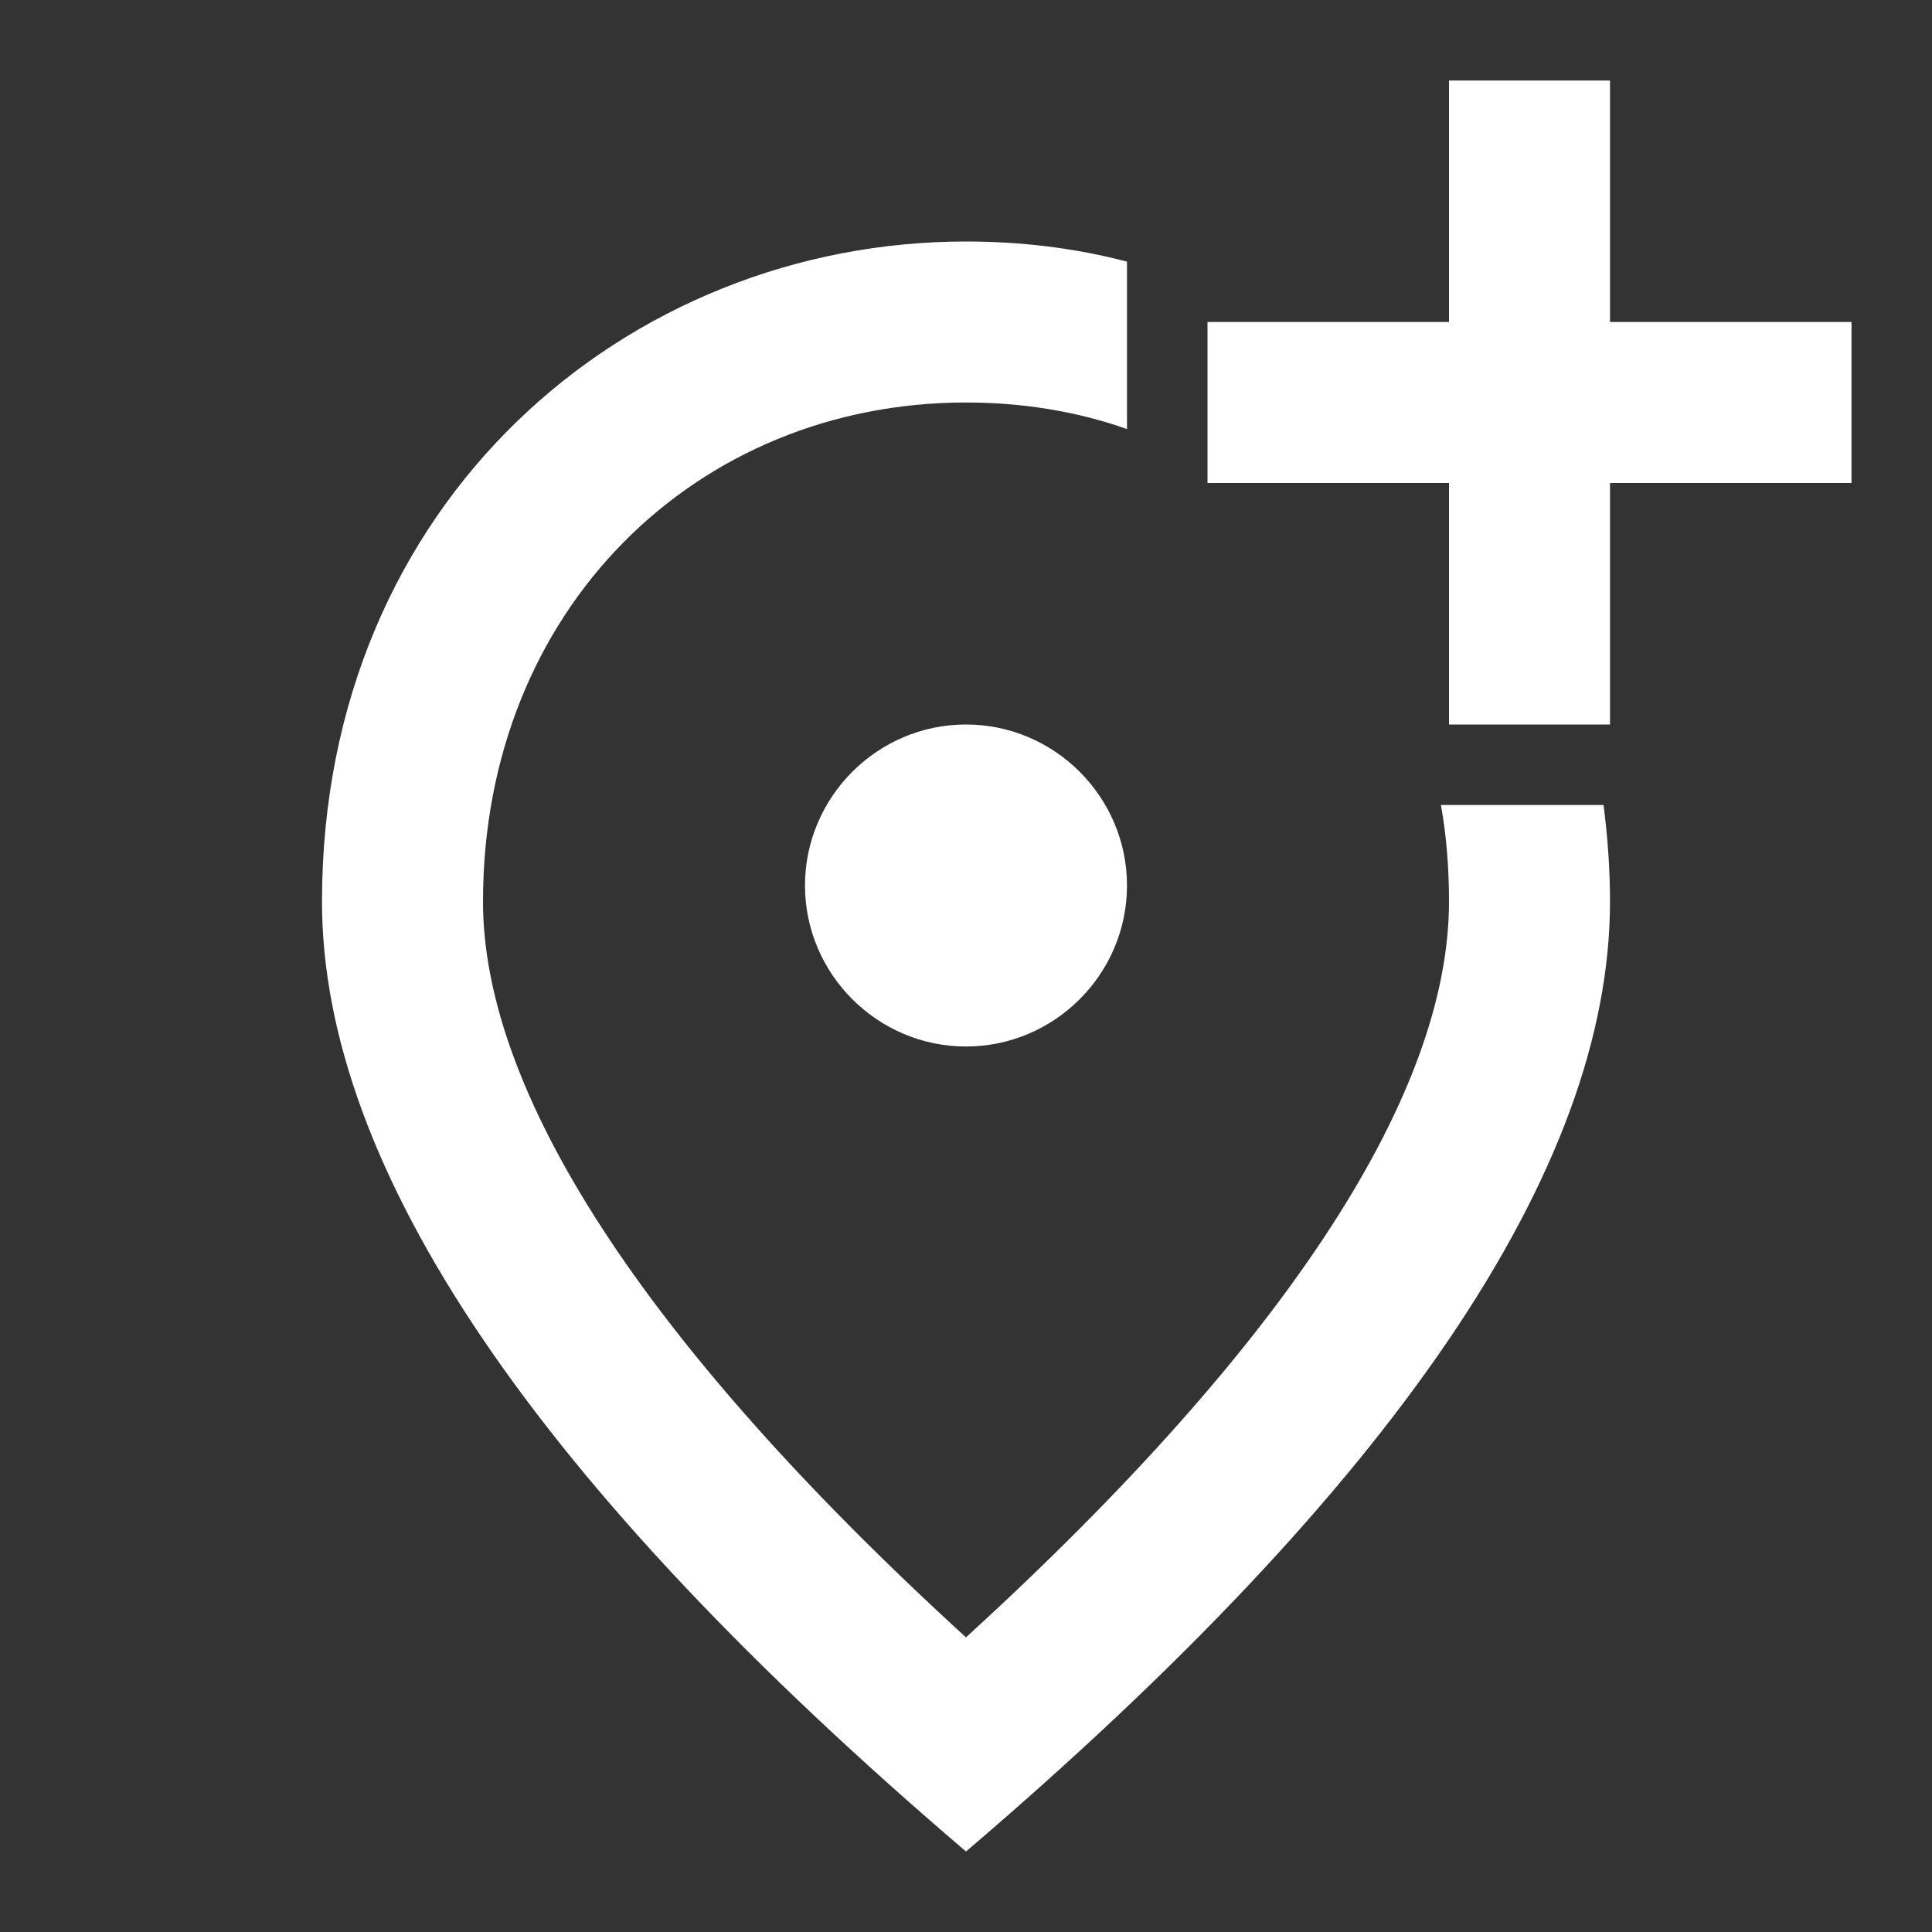 <svg width="24" height="24" viewBox="0 0 24 24" fill="none" xmlns="http://www.w3.org/2000/svg">
<rect x="0" y="0" width="24" height="24" fill="#333333" stroke="none"/>
<g clip-path="url(#clip0_775_1050)">
<path d="M20 1V4H23V6H20V9H18V6H15V4H18V1H20ZM12 13C10.9 13 10 12.1 10 11C10 9.9 10.9 9 12 9C13.1 9 14 9.9 14 11C14 12.1 13.1 13 12 13ZM14 3.25V5.33C13.38 5.11 12.7 5 12 5C8.65 5 6 7.57 6 11.2C6 13.54 7.95 16.64 12 20.34C16.05 16.64 18 13.55 18 11.2C18 10.79 17.97 10.39 17.9 10H19.92C19.97 10.39 20 10.79 20 11.2C20 14.52 17.33 18.45 12 23C6.67 18.45 4 14.52 4 11.2C4 6.22 7.8 3 12 3C12.68 3 13.35 3.08 14 3.25Z" fill="white"/>
</g>
<defs>
<clipPath id="clip0_775_1050">
<rect width="24" height="24" fill="white"/>
</clipPath>
</defs>
</svg>

